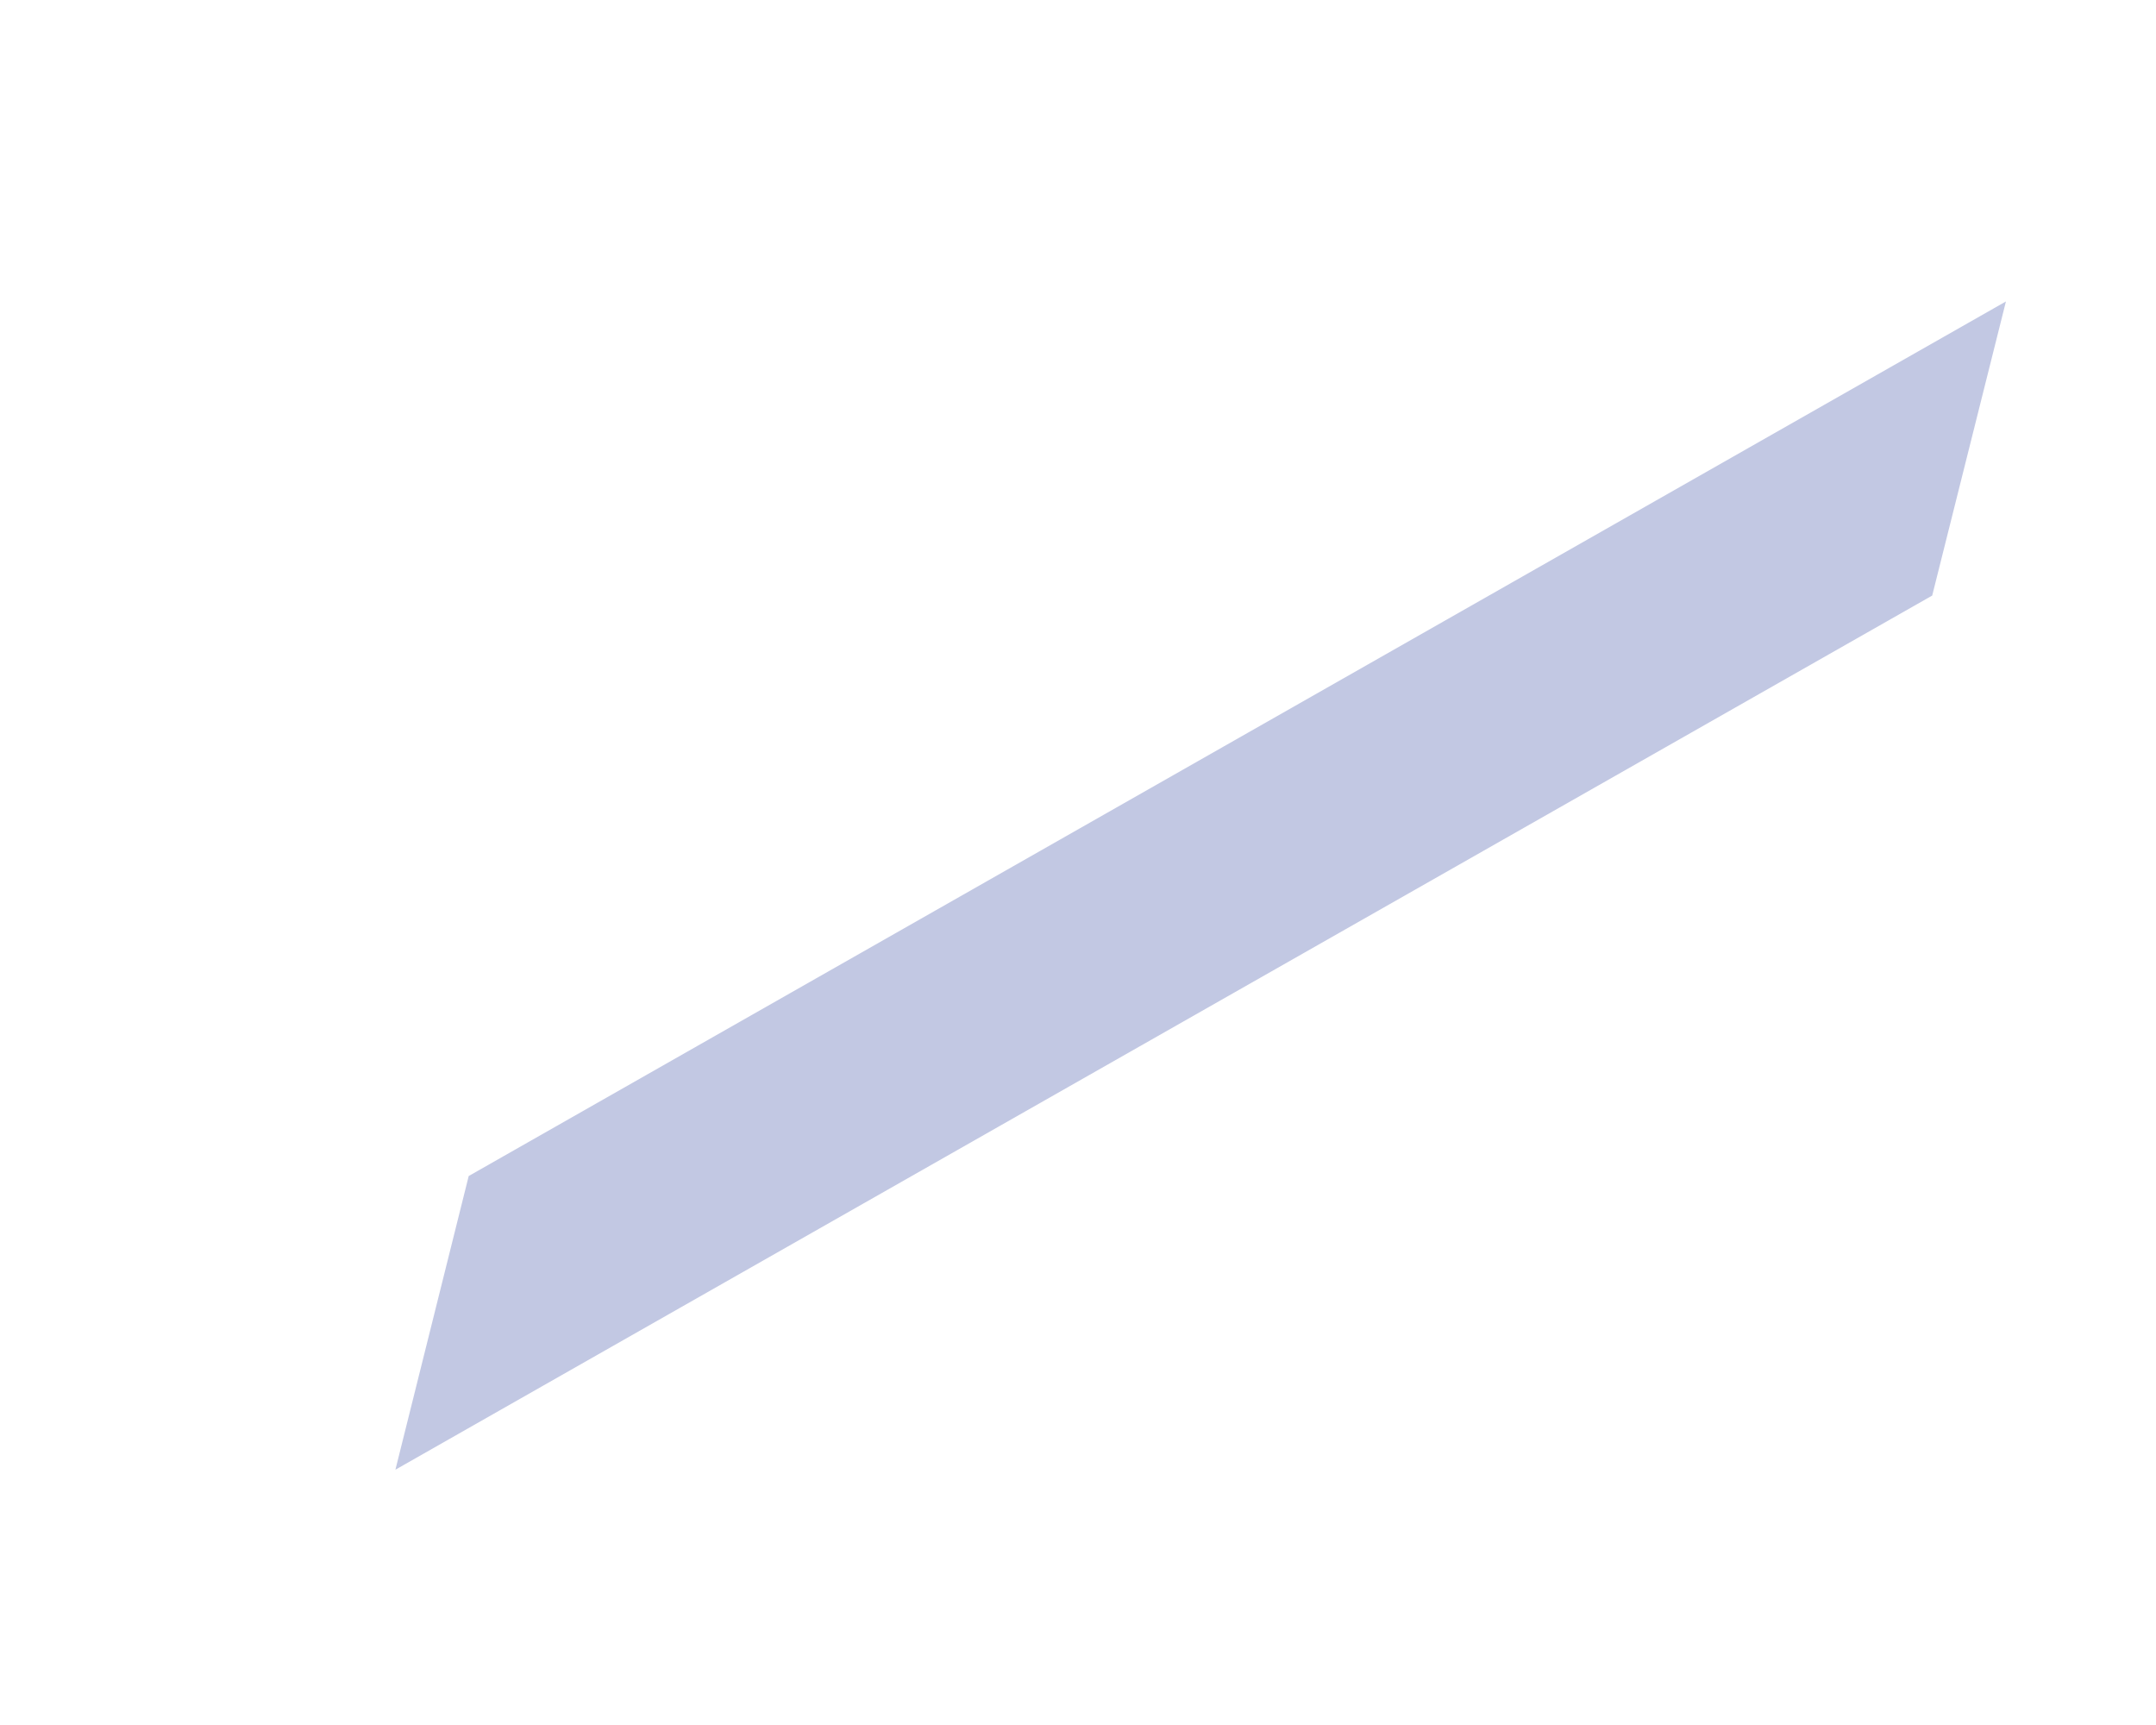 <?xml version="1.0" encoding="UTF-8" standalone="no"?><svg width='5' height='4' viewBox='0 0 5 4' fill='none' xmlns='http://www.w3.org/2000/svg'>
<path d='M4.652 0.699L4.481 1.381L0.917 3.408L1.087 2.727L4.652 0.699Z' fill='#C2C8E3'/>
</svg>
